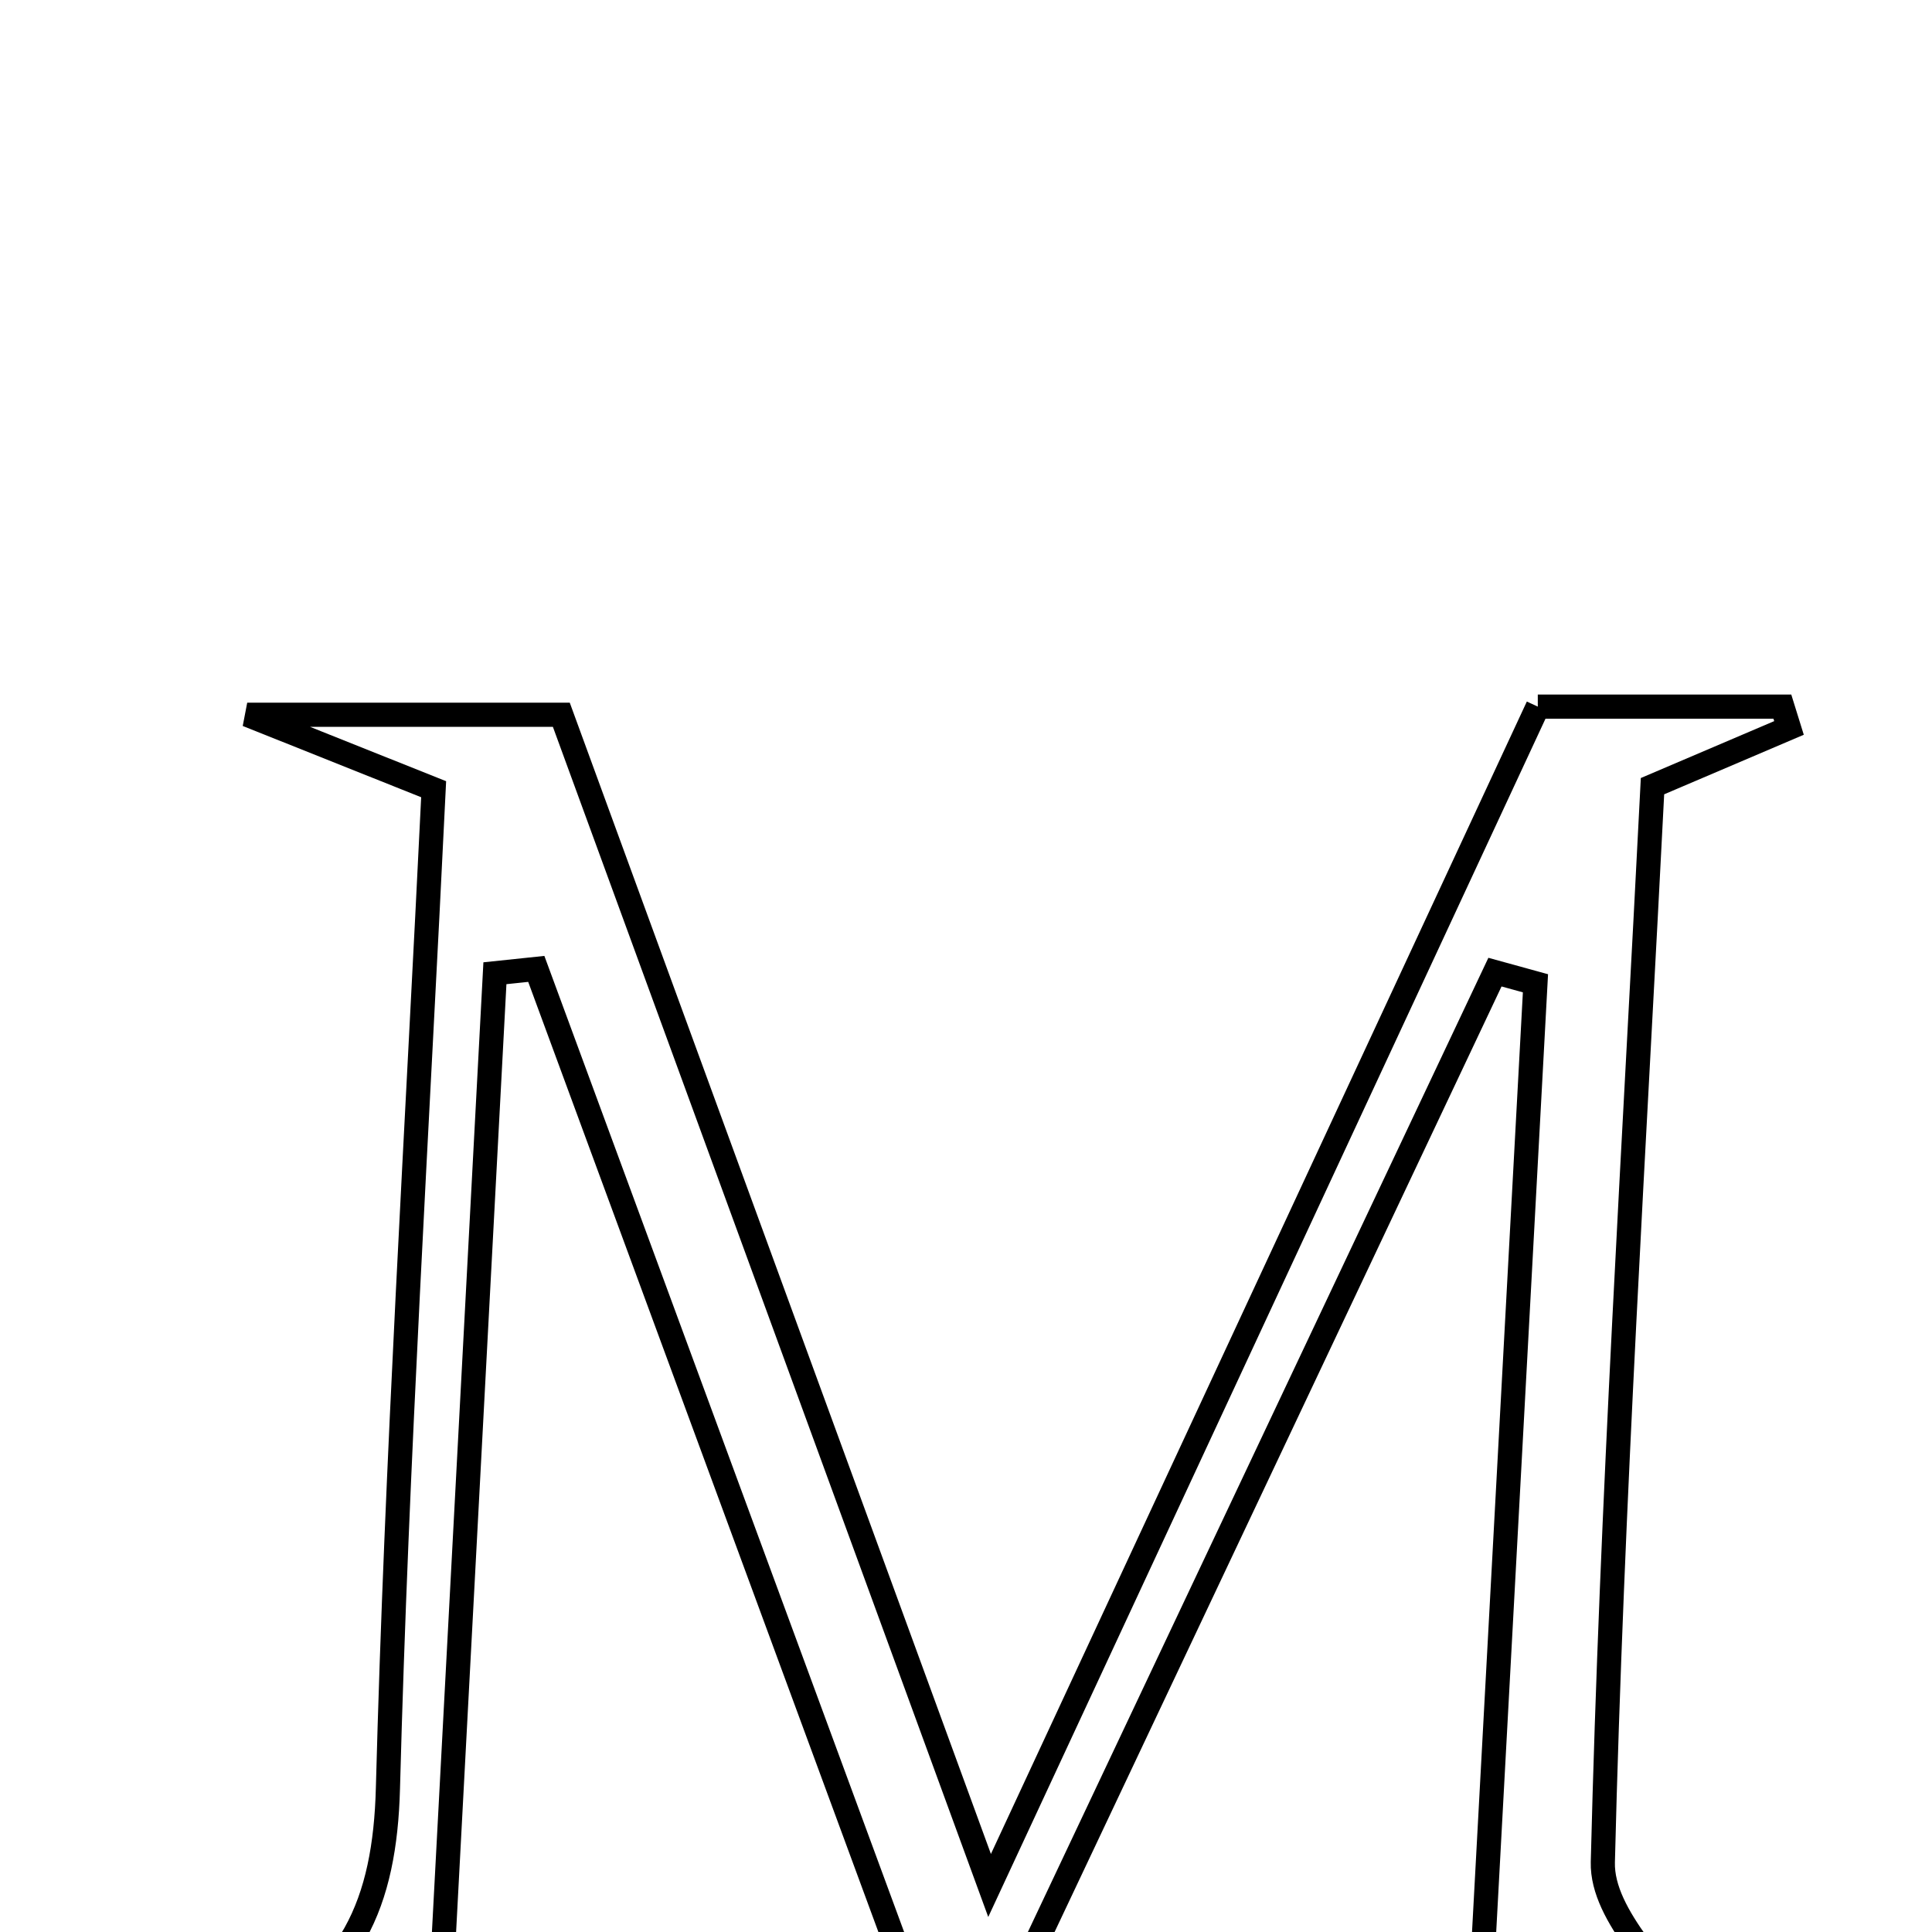 <svg xmlns="http://www.w3.org/2000/svg" viewBox="0.0 0.0 24.0 24.0" height="200px" width="200px"><path fill="none" stroke="black" stroke-width=".3" stroke-opacity="1.0"  filling="0" d="M19.103 8.778 C20.169 8.778 21.154 8.778 22.141 8.778 C22.168 8.866 22.195 8.955 22.223 9.043 C21.729 9.254 21.235 9.464 20.528 9.766 C20.306 14.152 20.022 18.64 19.911 23.133 C19.895 23.811 20.689 24.509 21.104 25.189 C19.795 25.189 18.308 25.189 16.82 25.189 C16.787 25.11 16.754 25.032 16.721 24.953 C17.225 24.737 17.729 24.521 18.424 24.224 C18.637 20.281 18.855 16.248 19.074 12.215 C18.906 12.169 18.739 12.122 18.571 12.076 C16.468 16.526 14.364 20.977 12.26 25.427 C12.038 25.423 11.815 25.419 11.593 25.415 C9.949 20.955 8.306 16.496 6.662 12.036 C6.49 12.054 6.319 12.072 6.148 12.09 C5.935 16.102 5.722 20.114 5.506 24.182 C6.133 24.452 6.696 24.694 7.26 24.936 C7.237 25.021 7.213 25.105 7.19 25.19 C5.801 25.19 4.412 25.19 3.023 25.19 C4.367 24.615 4.782 23.636 4.819 22.214 C4.927 18.124 5.182 14.038 5.387 9.804 C4.801 9.57 4.227 9.341 3.071 8.879 C4.665 8.879 5.66 8.879 6.973 8.879 C8.644 13.446 10.377 18.183 12.293 23.422 C14.687 18.275 16.888 13.543 19.103 8.778"></path></svg>